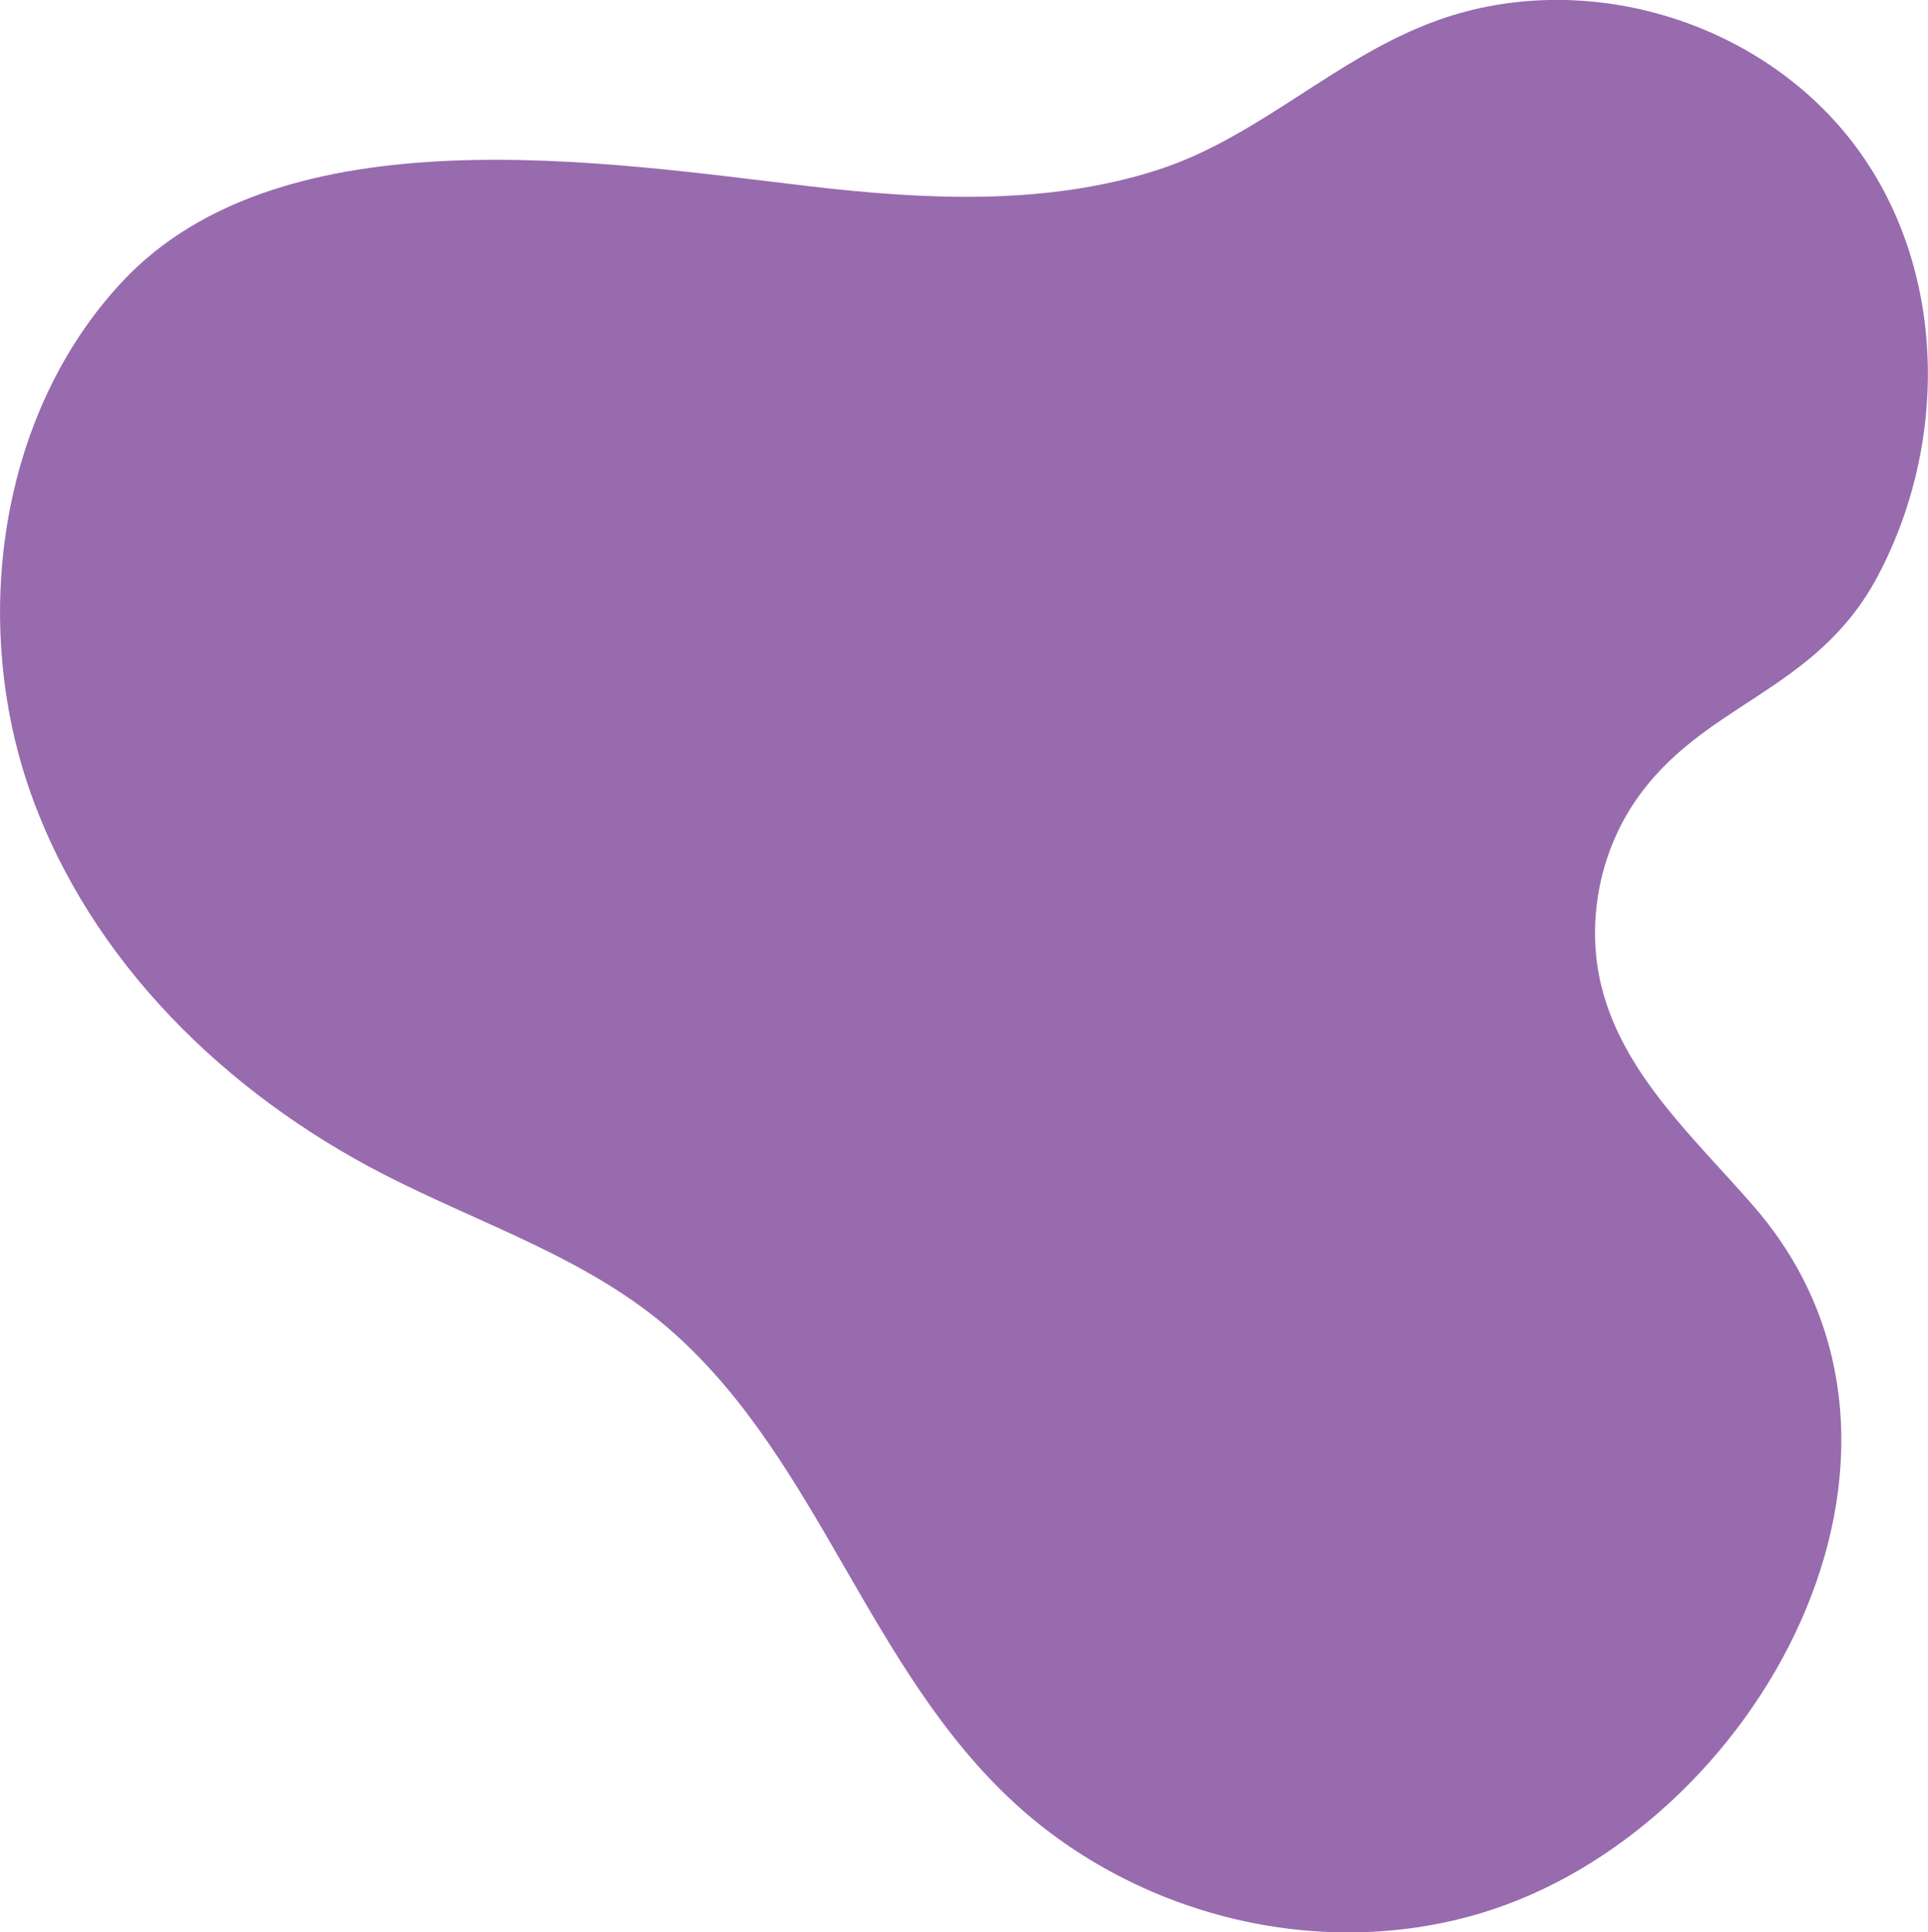 <?xml version="1.0" encoding="UTF-8"?>
<svg id="Layer_1" data-name="Layer 1" xmlns="http://www.w3.org/2000/svg" viewBox="0 0 156.14 156.48">
  <defs>
    <style>
      .cls-1 {
        fill: #986bae;
        stroke-width: 0px;
      }
    </style>
  </defs>
  <path class="cls-1" d="M116.52,1.61c-8.25,2.91-14.51,9.51-22.83,12.17-9.05,2.9-18.87,2.38-28.07,1.31-16.28-1.9-42.72-6.22-55.74,7.74C-.15,33.58-2.38,50.43,2.46,64.15c4.84,13.72,15.87,24.38,28.54,30.91,7.97,4.11,16.82,6.87,23.54,12.86,11.84,10.55,15.86,27.36,27.72,38.18,9.93,9.06,24.57,12.74,37.63,8.84,22.38-6.69,39.39-37.28,22.2-57.18-4.78-5.53-10.62-10.69-12.4-17.9-1.22-4.96-.24-10.49,2.61-14.79,5.47-8.22,14.73-8.86,19.8-18.47,5.95-11.28,5.46-25.74-2.45-35.56-7.7-9.55-21.46-13.56-33.14-9.43Z"/>
</svg>